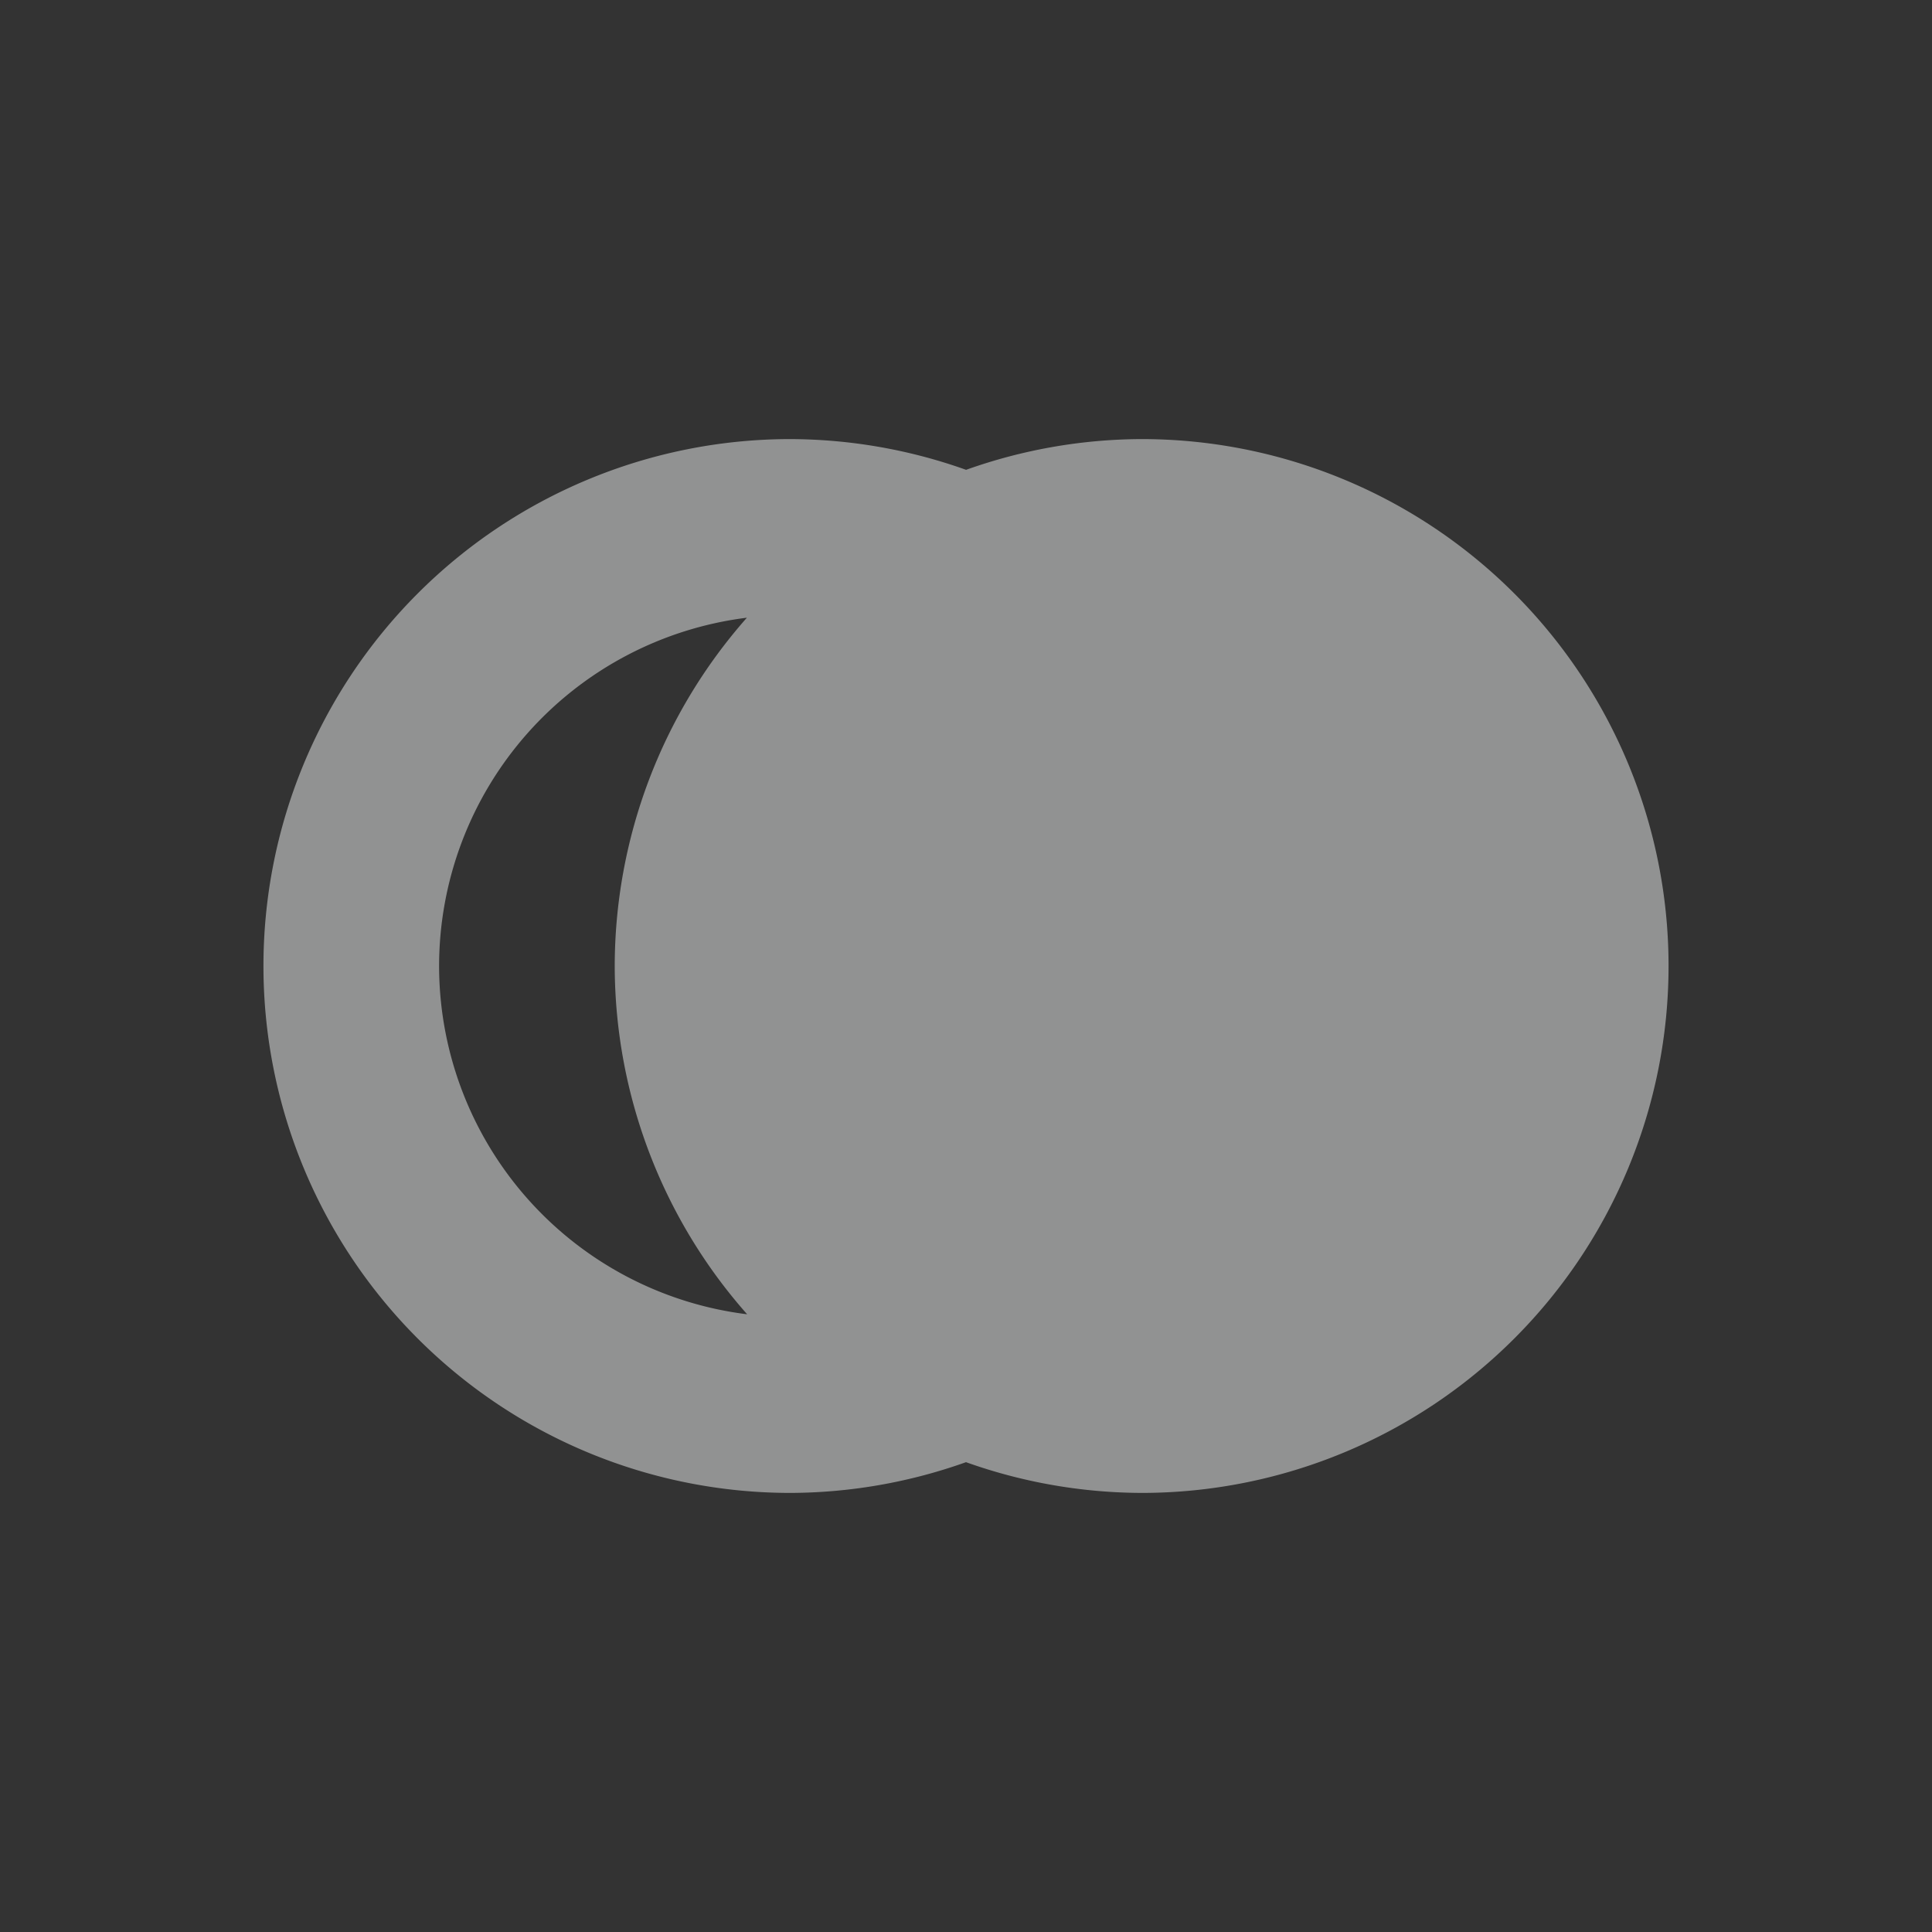 <?xml version="1.0" encoding="UTF-8" standalone="no"?>
<svg id="svg8" xmlns="http://www.w3.org/2000/svg" version="1.1" viewBox="-3 -3 22 22"><rect x="-3" y="-3" width="22" height="22" fill="#333333" stroke="none"/><path id="path4493" style="opacity:.5;fill:#f1f2f2" d="m5.981 2a6 6 0 0 0 -5.981 6.014 6 6 0 0 0 6.006 5.986 6 6 0 0 0 1.994 -0.35 6 6 0 0 0 2.006 0.35 6 6 0 0 0 5.994 -6v-0.027a6 6 0 0 0 -6.019 -5.973 6 6 0 0 0 -1.98 0.35 6 6 0 0 0 -2.019 -0.35zm-0.477 2.035a6 6 0 0 0 -1.504 3.978 6 6 0 0 0 1.508 3.953 4 4 0 0 1 -3.508 -3.957 4 4 0 0 1 3.504 -3.975z"/></svg>
